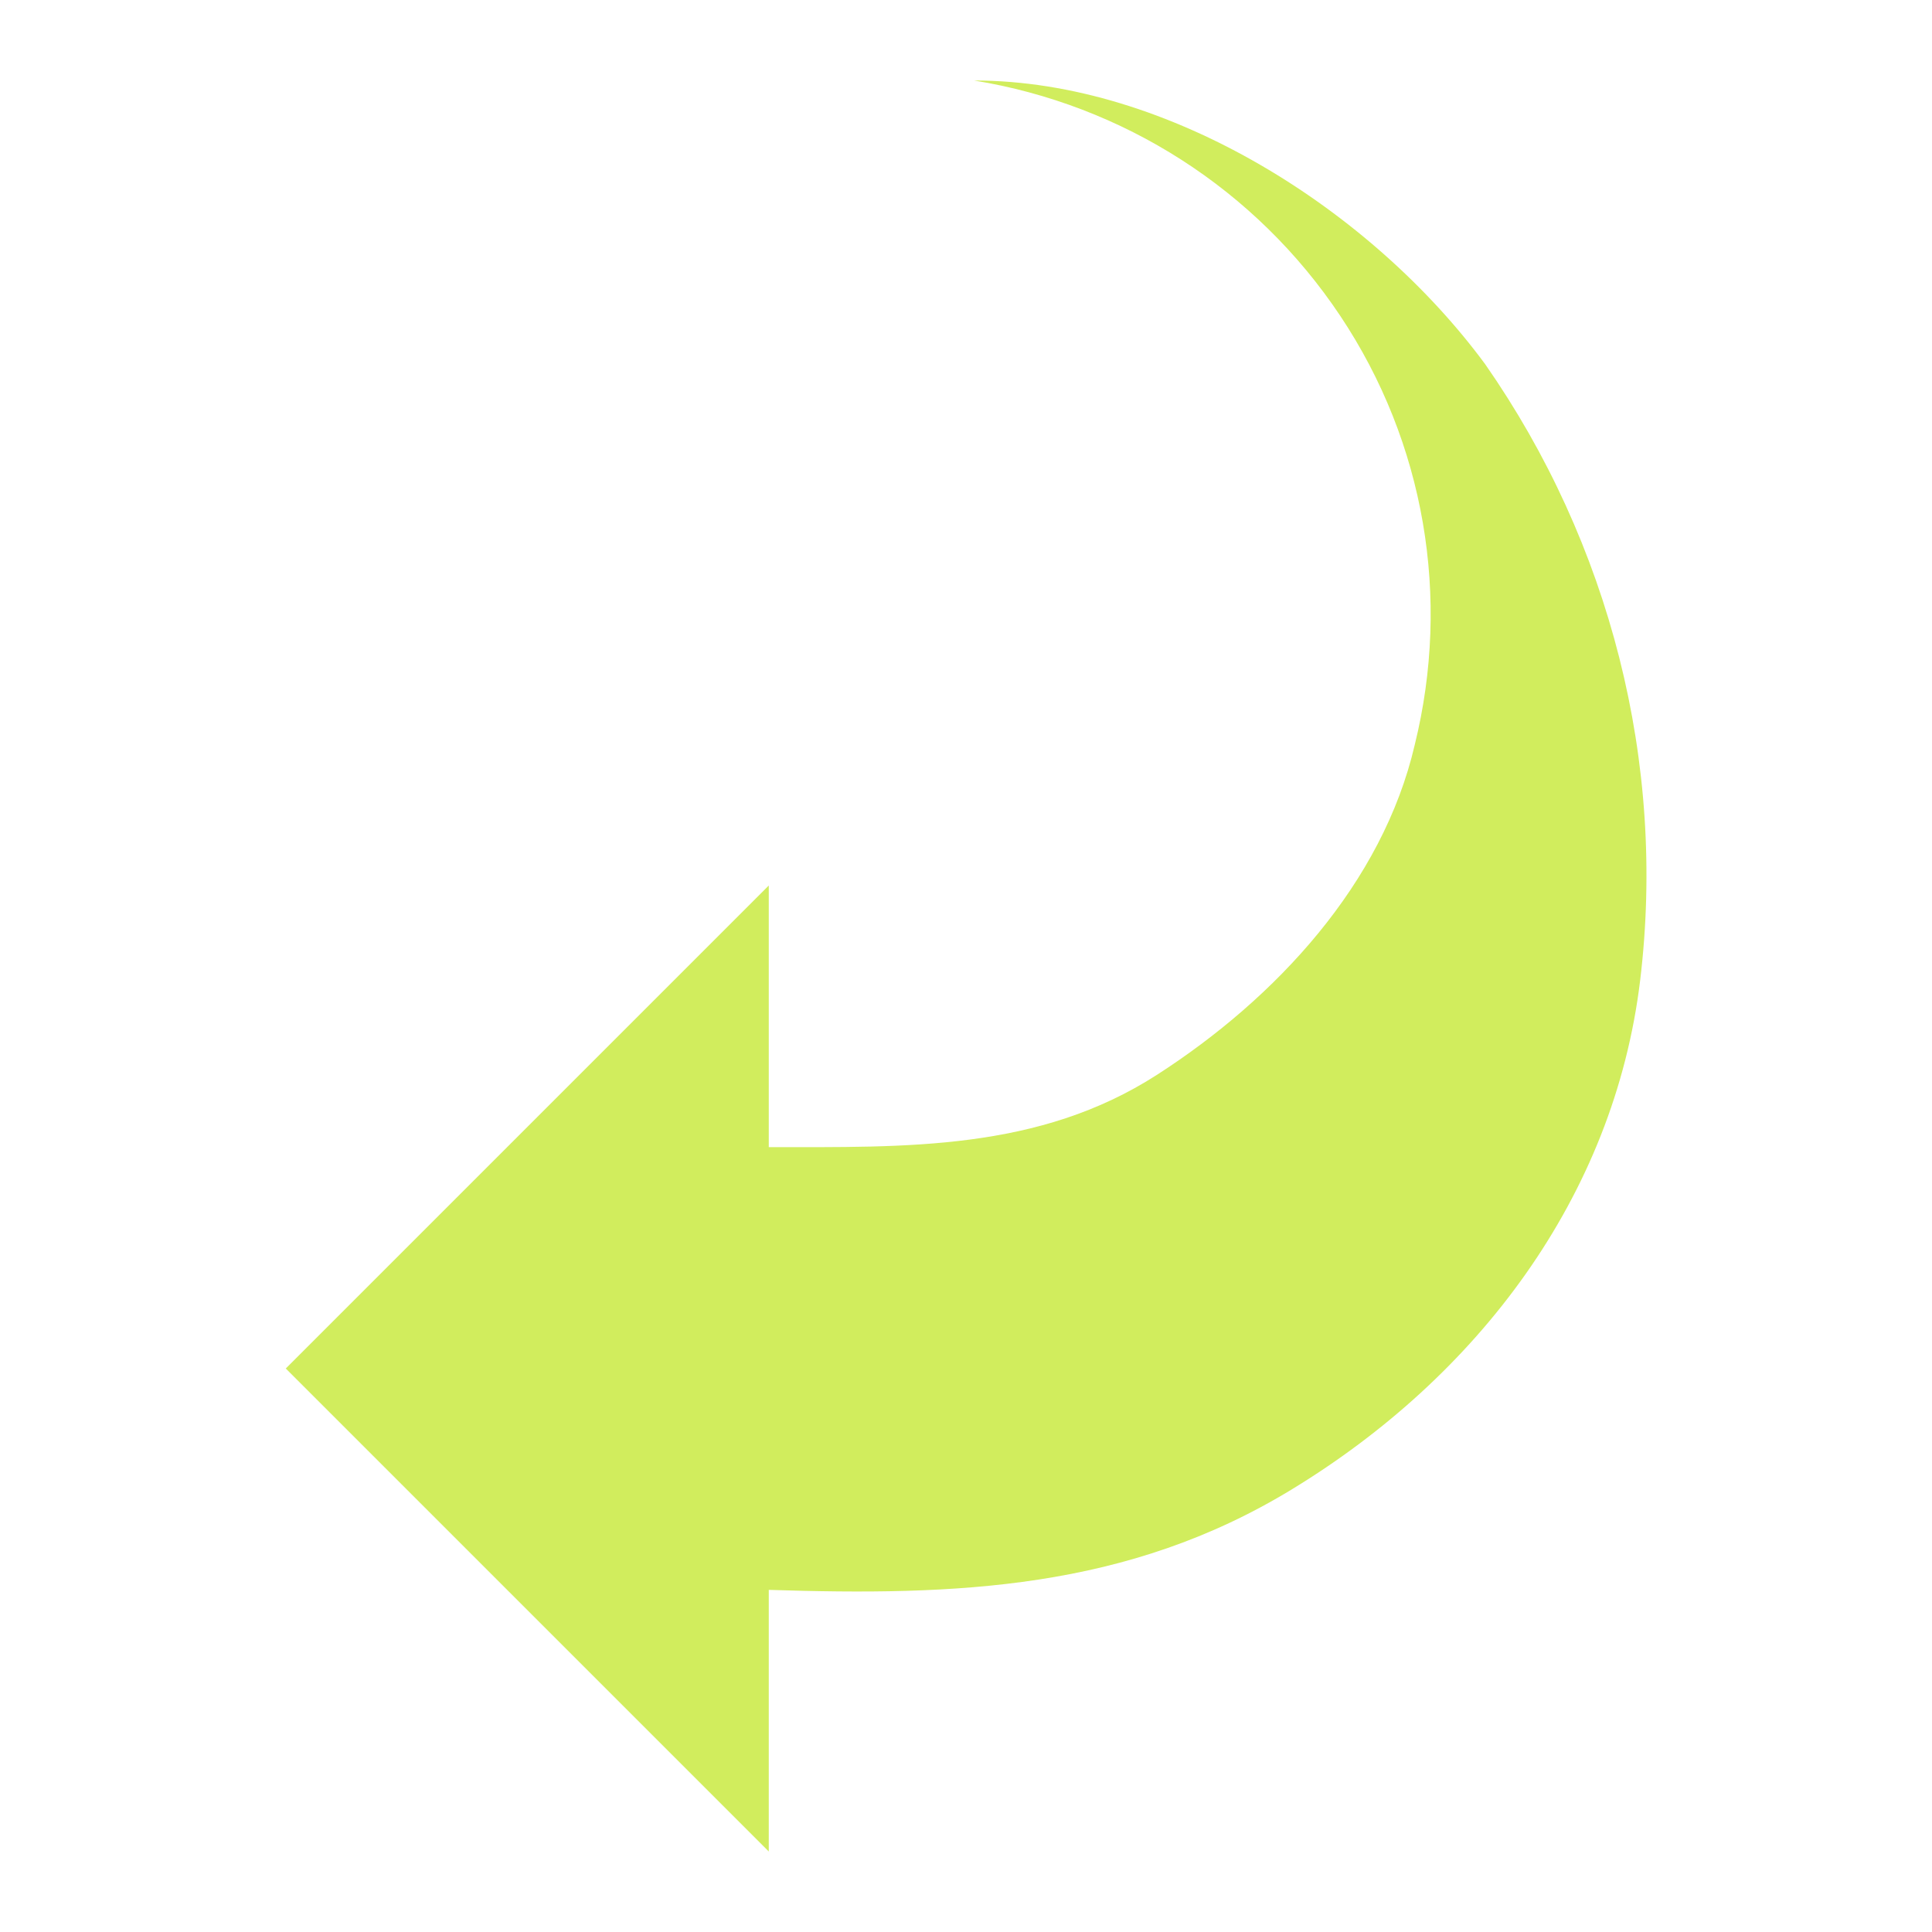 <svg width="308" height="308" xmlns="http://www.w3.org/2000/svg" xmlns:xlink="http://www.w3.org/1999/xlink" overflow="hidden"><defs><clipPath id="clip0"><rect x="332" y="179" width="308" height="308"/></clipPath></defs><g clip-path="url(#clip0)" transform="translate(-332 -179)"><path d="M454.558 432.458C484.396 433.421 511.667 432.458 537.975 416.417 567.492 398.45 589.308 369.896 593.479 335.246 597.65 300.596 588.667 265.625 568.775 237.071 550.808 212.688 518.404 191.833 487.283 191.833 511.025 195.683 532.2 209.158 545.675 229.371 559.15 249.583 563.321 274.288 557.546 297.708 552.412 319.846 535.408 338.133 516.479 350.325 497.55 362.517 476.375 361.875 454.558 361.875L454.558 320.167 377.558 397.167C377.558 397.167 441.404 461.013 454.558 474.167L454.558 432.458Z" fill="#D1ED5D"/></g></svg>